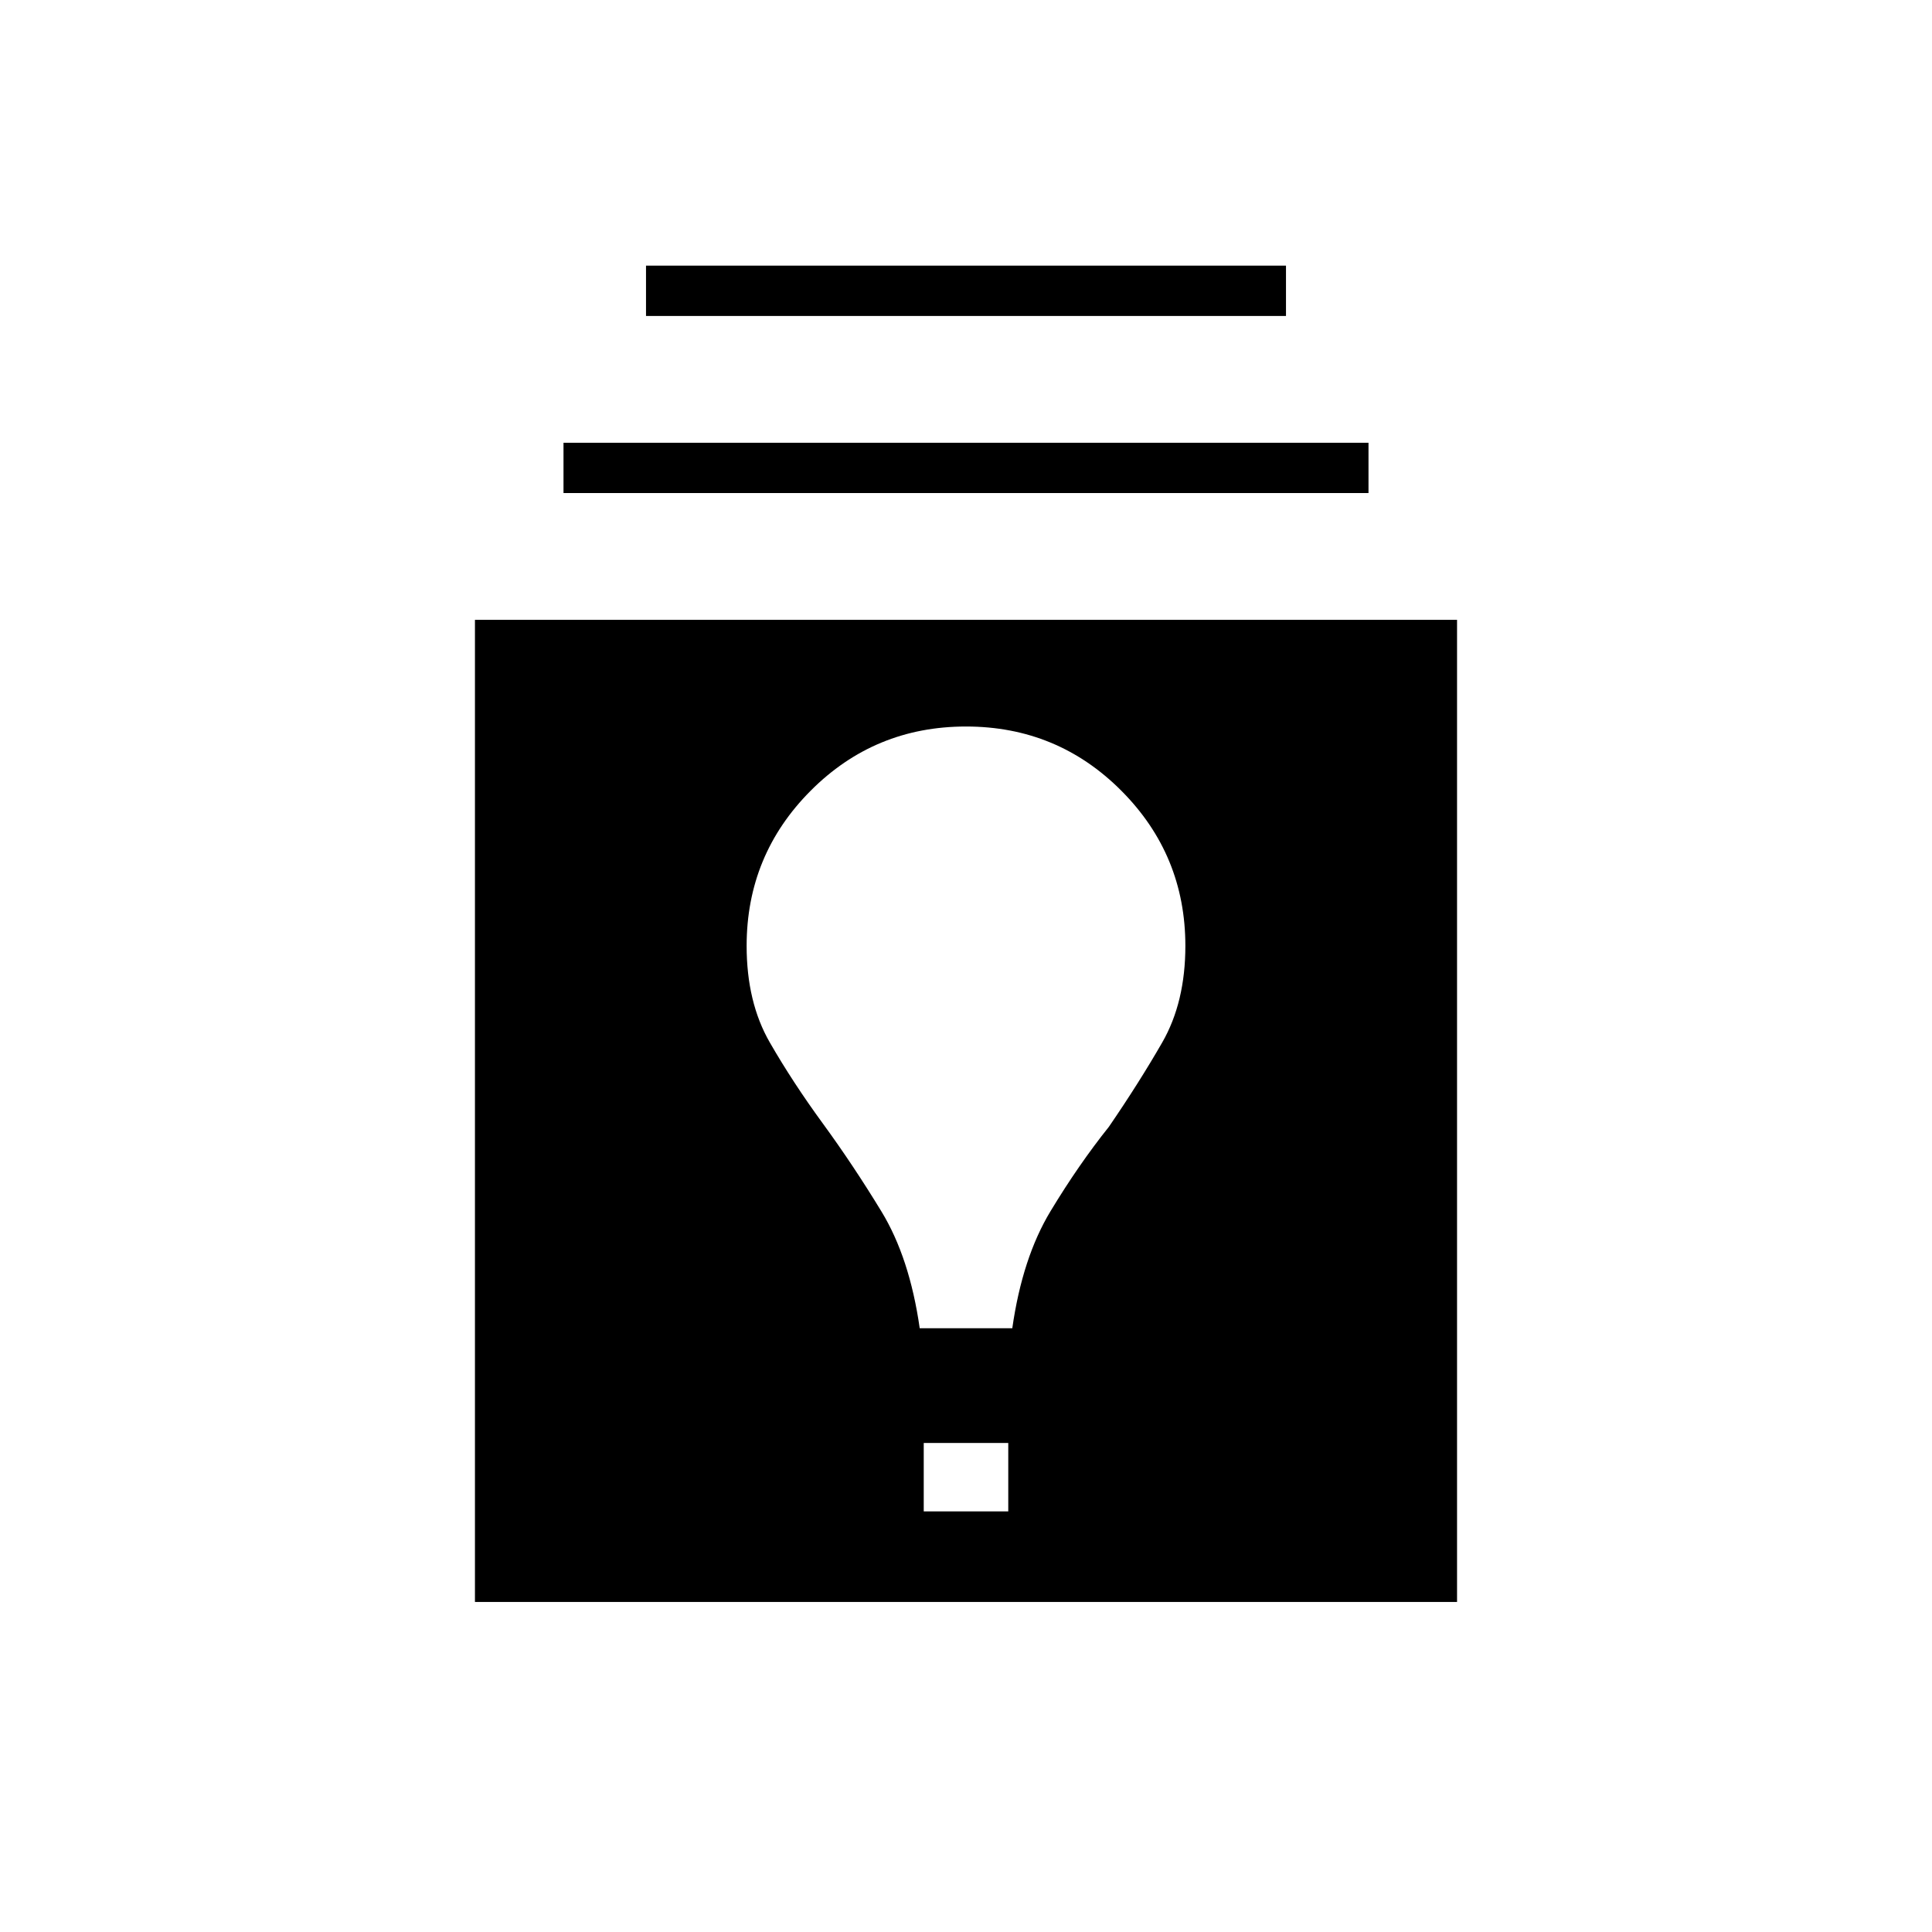 <svg xmlns="http://www.w3.org/2000/svg" width="48" height="48" viewBox="0 -960 960 960"><path d="M236-164v-488h488v488H236Zm223-45h42v-34h-42v34Zm-2-91h46q5-35 19-58.171 14-23.172 29-41.931Q566-422 577.5-442q11.5-20 11.5-48 0-45.157-31.8-77.079Q525.4-599 480-599q-45.4 0-77.2 31.921Q371-535.157 371-490q0 28 11.5 47.974 11.5 19.974 26.5 40.475Q424-381 438-358q14 23 19 58ZM280-715v-25h400v25H280Zm41-88v-25h318v25H321Z"/></svg>